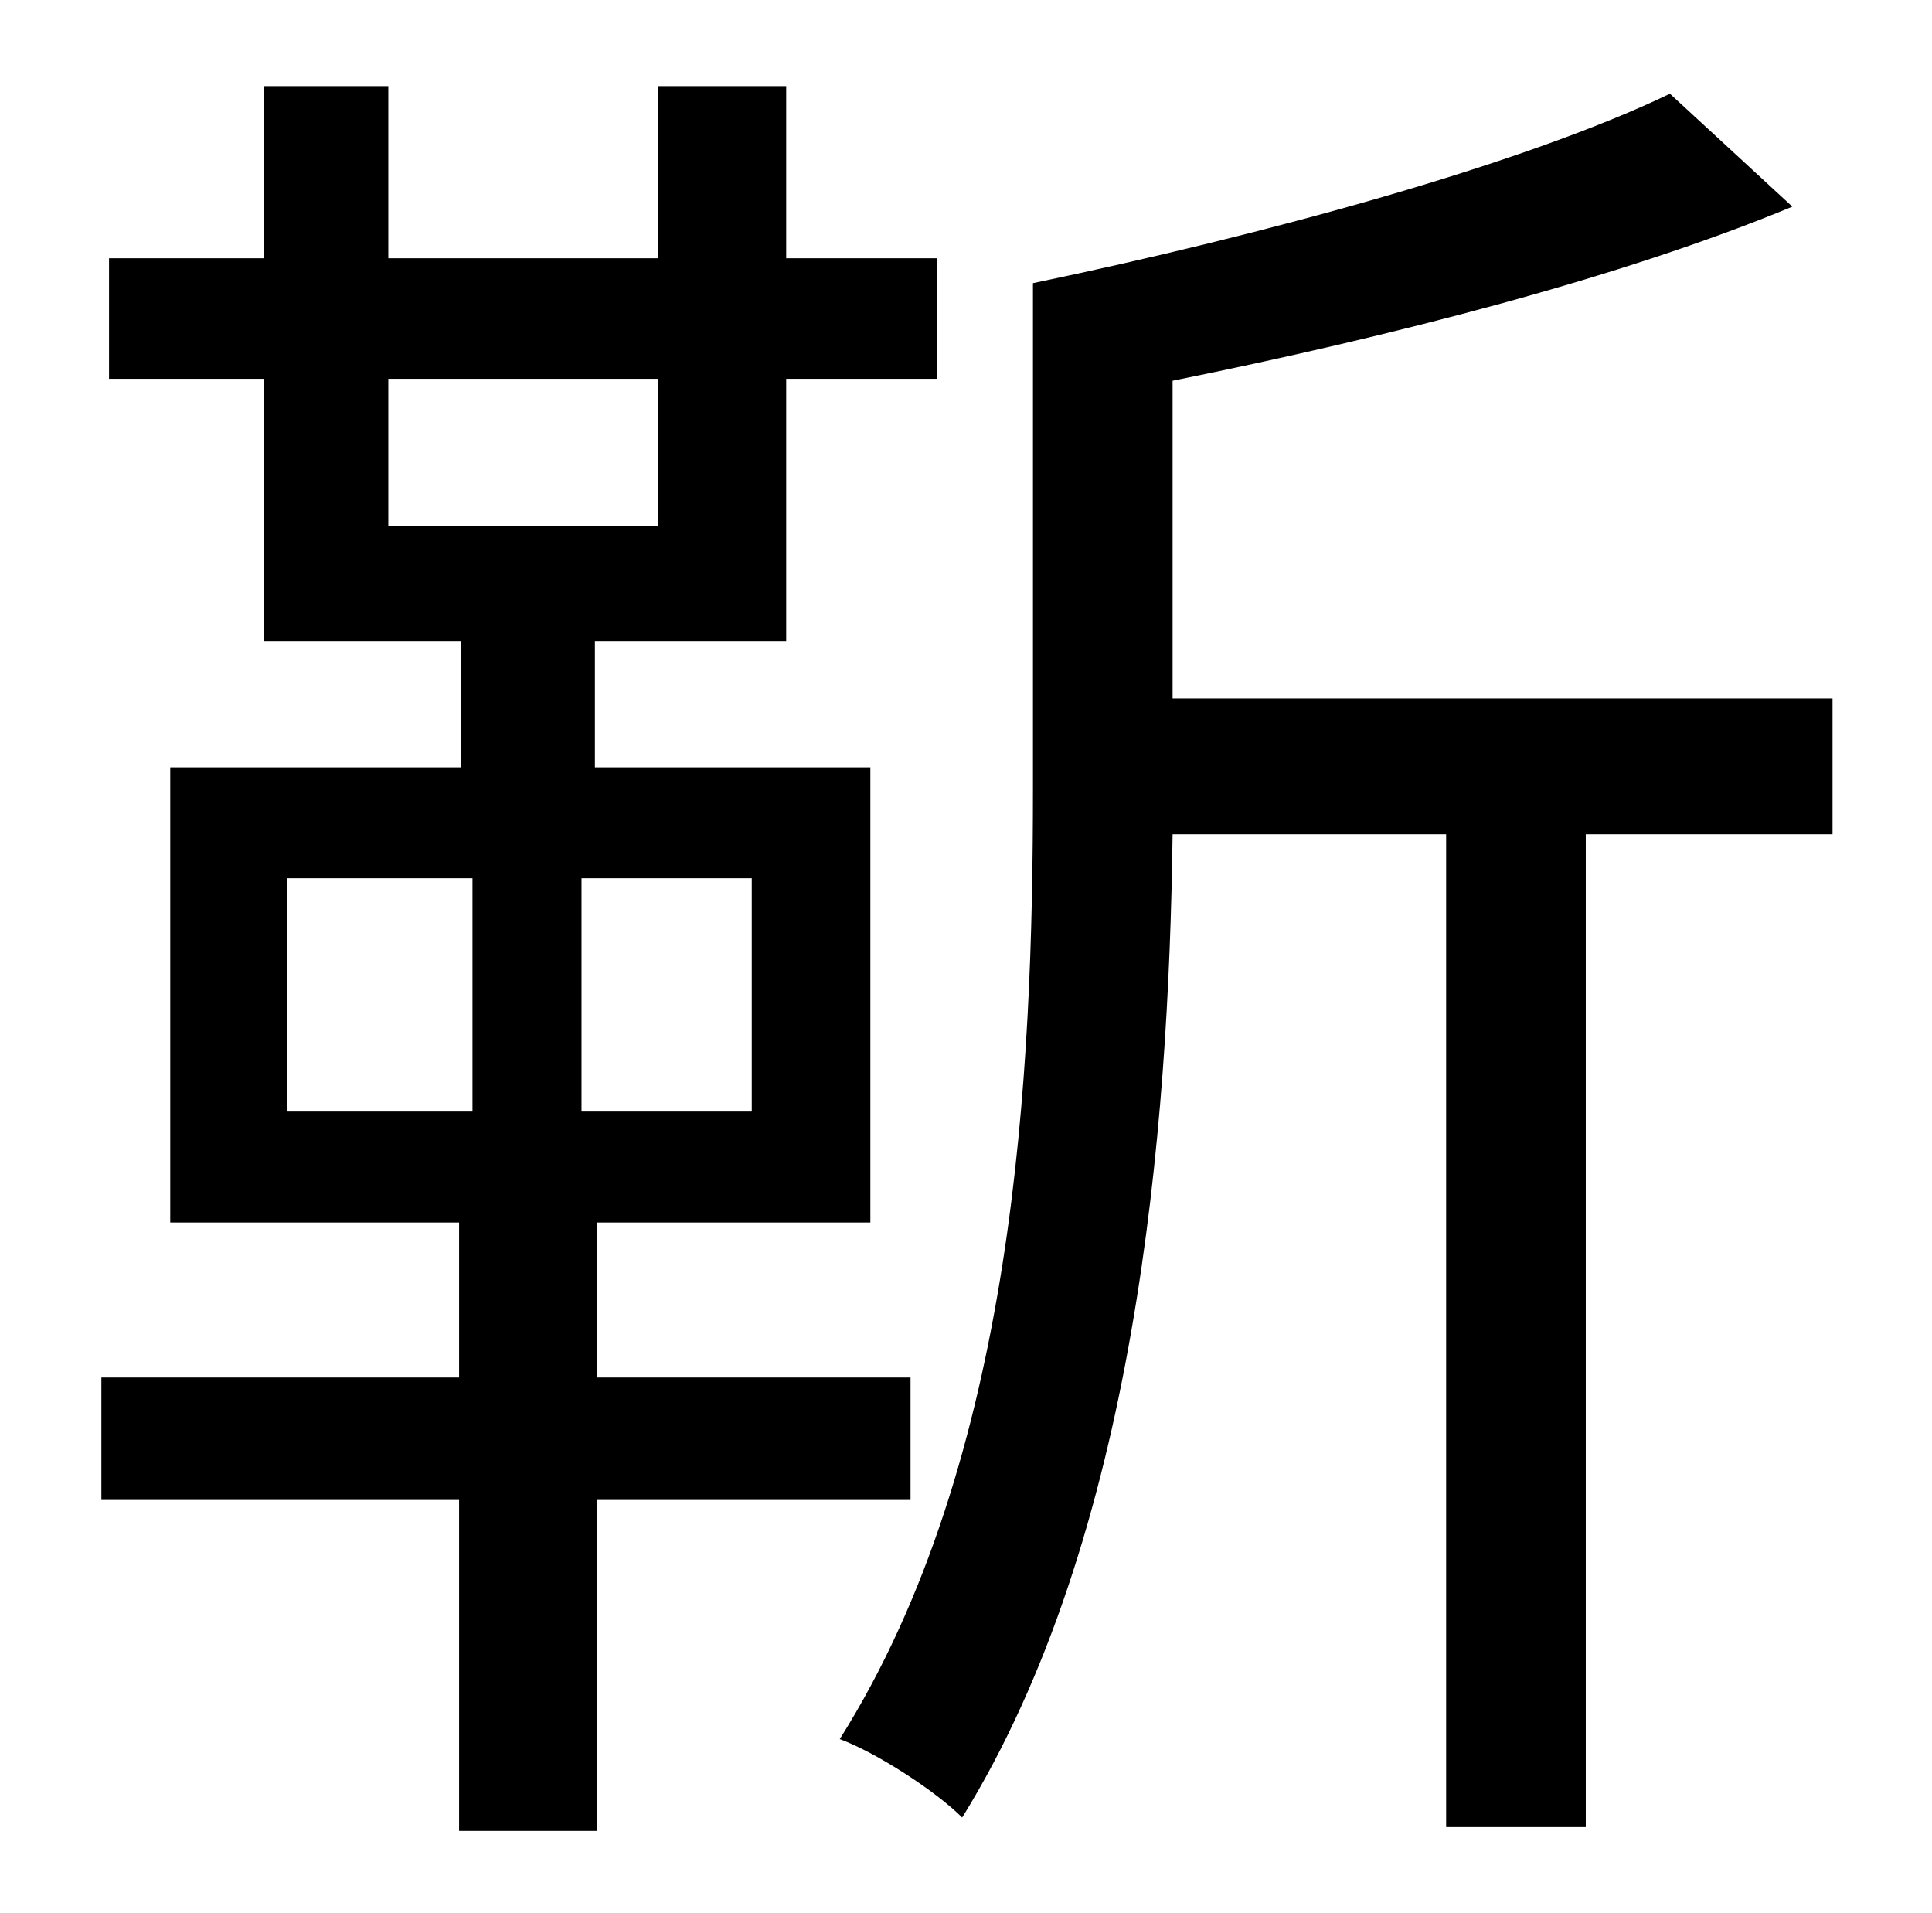 <?xml version="1.0" standalone="no"?>
<!DOCTYPE svg PUBLIC "-//W3C//DTD SVG 1.1//EN" "http://www.w3.org/Graphics/SVG/1.1/DTD/svg11.dtd" >
<svg xmlns="http://www.w3.org/2000/svg" xmlns:xlink="http://www.w3.org/1999/xlink" version="1.1" viewBox="-10 0 1010 1000">
   <path fill="currentColor"
d="M140 459v122h97v-122h-97zM383 581v-122h-89v122h89zM193 198v77h141v-77h-141zM466 784h-164v173h-72v-173h-187v-64h187v-81h-151v-238h152v-66h-103v-137h-81v-63h81v-90h65v90h141v-90h67v90h79v63h-79v137h-100v66h144v238h-143v81h164v64zM948 365v71h-129v519h-73
v-519h-143c-2 155 -19 367 -110 514c-14 -14 -45 -34 -64 -41c92 -146 101 -349 101 -497v-264c120 -25 256 -62 333 -99l64 59c-89 37 -210 68 -324 91v166h345z" />
</svg>
